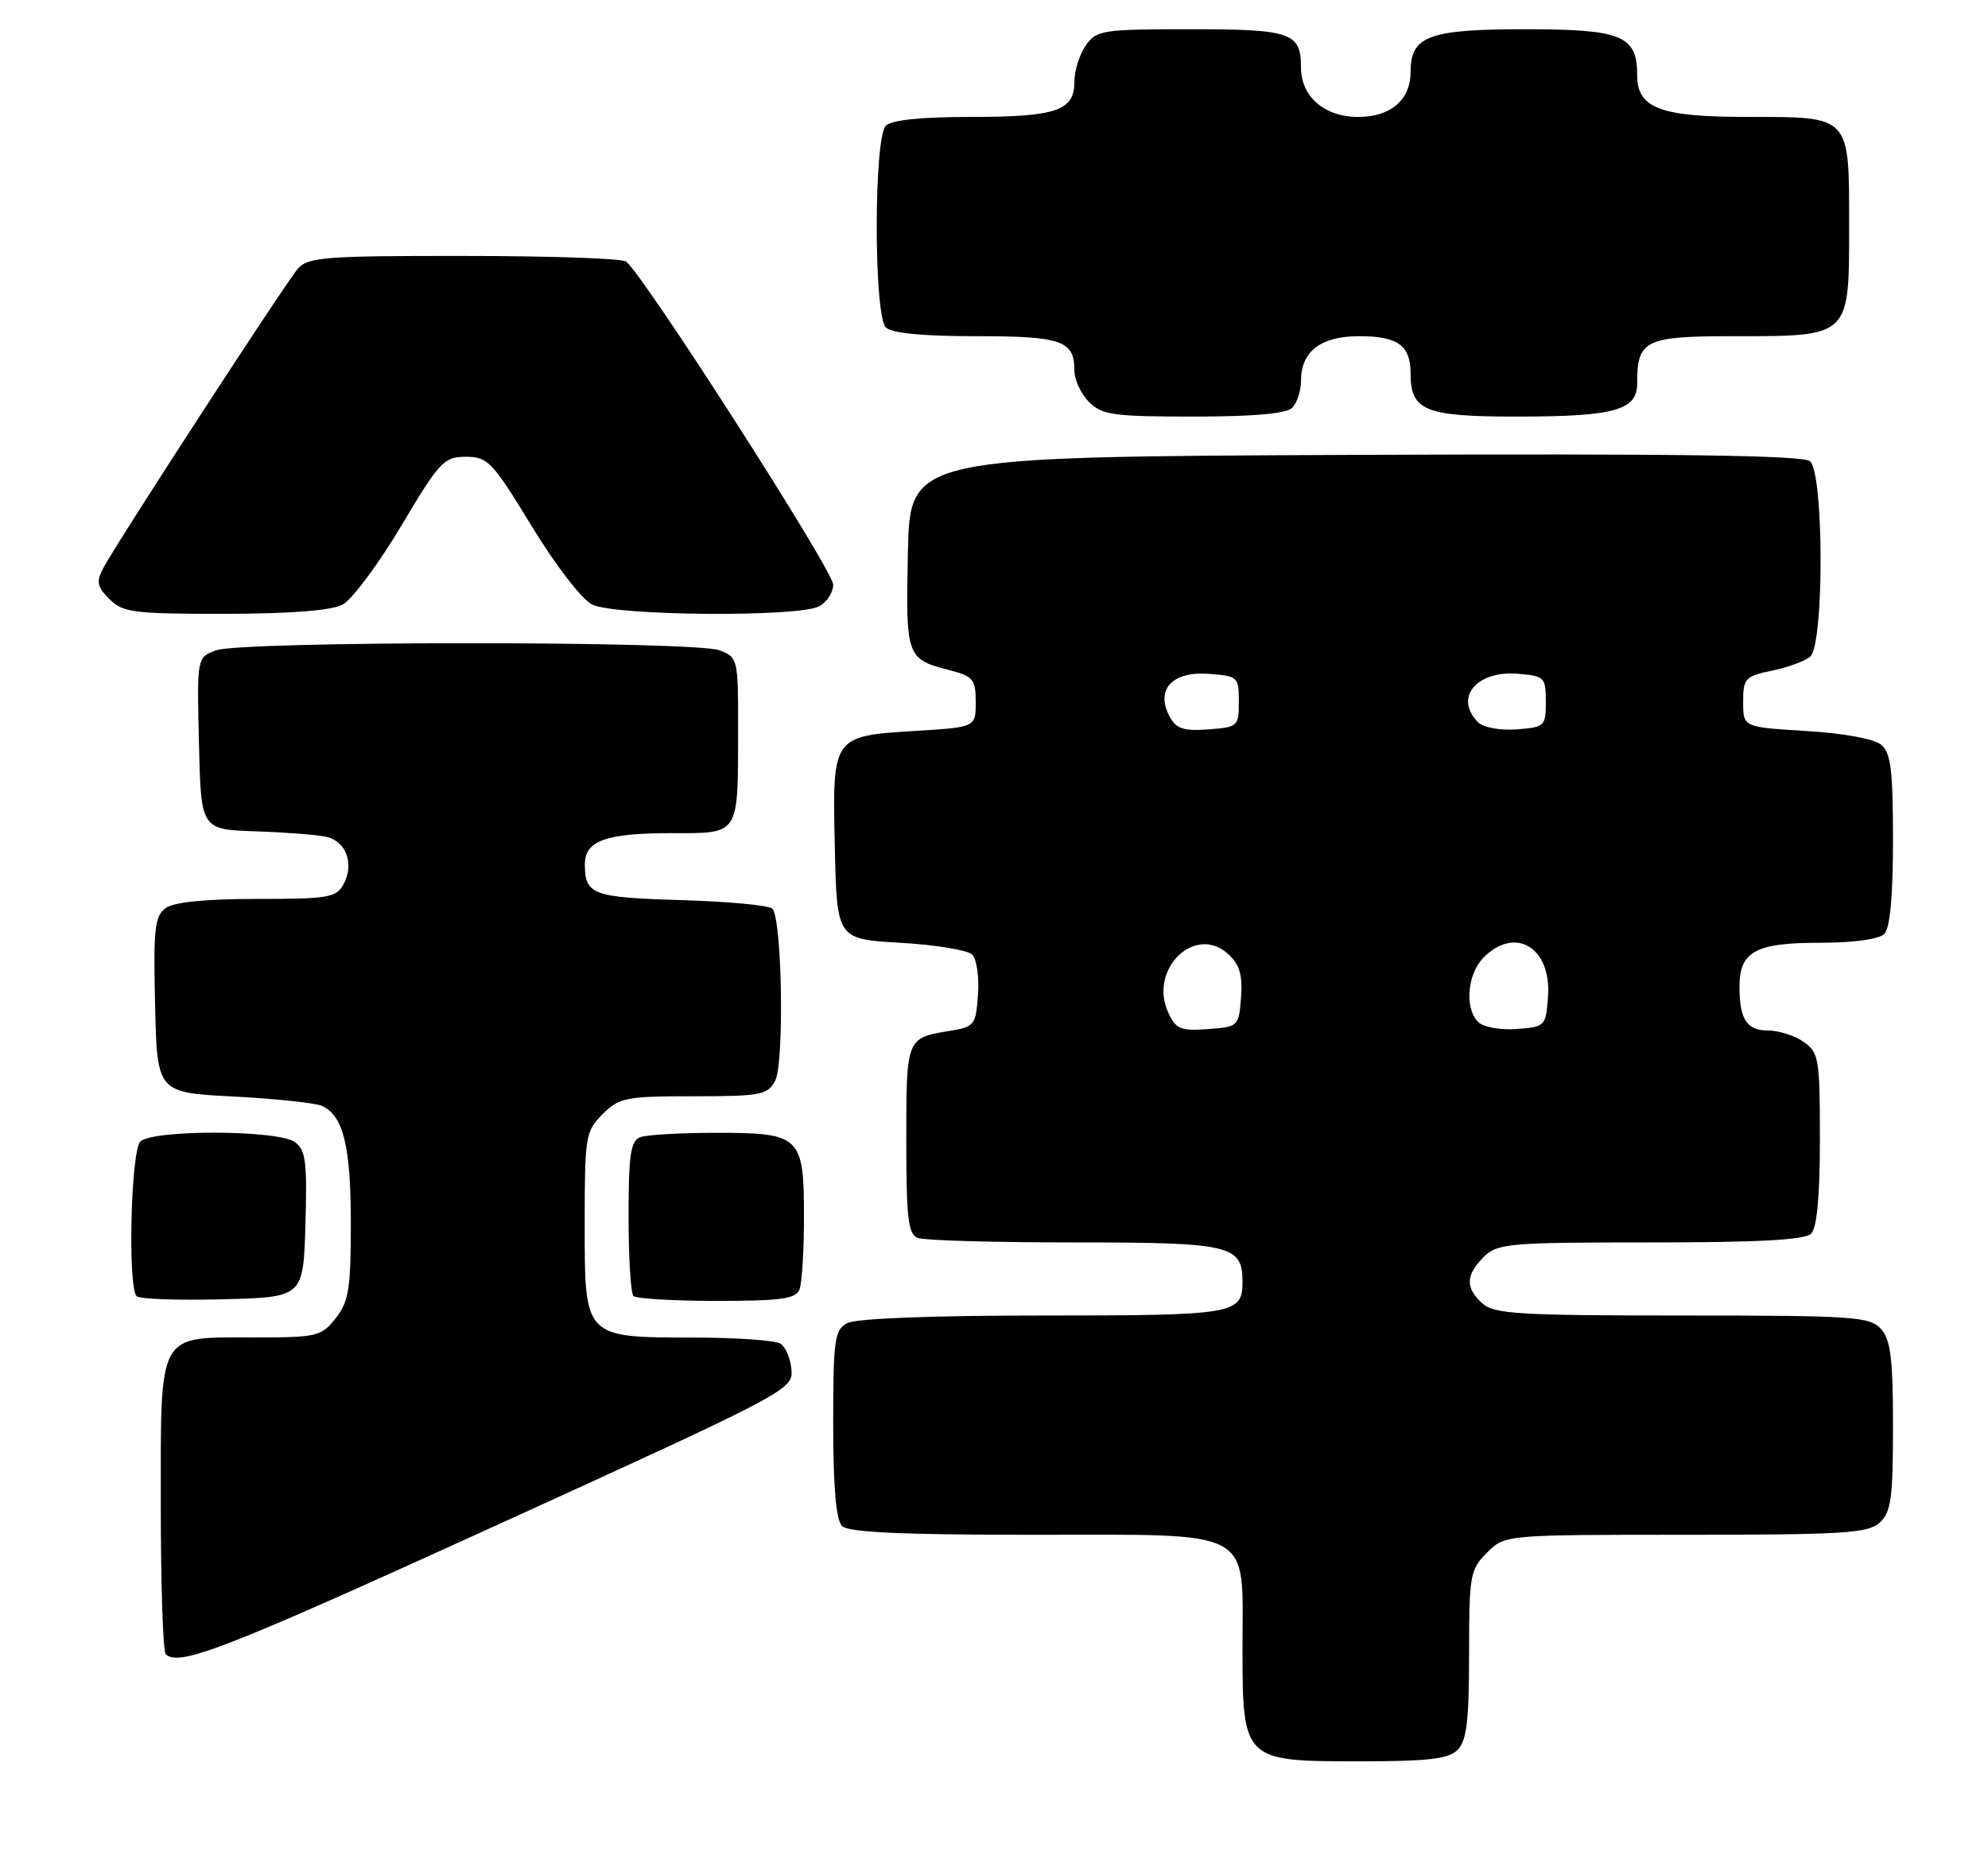 <?xml version="1.0" encoding="UTF-8" standalone="no"?>
<!DOCTYPE svg PUBLIC "-//W3C//DTD SVG 1.1//EN" "http://www.w3.org/Graphics/SVG/1.1/DTD/svg11.dtd" >
<svg xmlns="http://www.w3.org/2000/svg" xmlns:xlink="http://www.w3.org/1999/xlink" version="1.1" viewBox="0 0 272 256">
 <g >
 <path fill="currentColor"
d=" M 199.43 239.43 C 200.67 238.18 201.00 235.48 201.00 226.38 C 201.00 215.53 201.13 214.78 203.45 212.45 C 205.91 210.00 205.91 210.00 230.63 210.00 C 252.22 210.00 255.57 209.79 257.17 208.35 C 258.74 206.92 259.00 205.06 259.00 195.17 C 259.00 185.86 258.68 183.31 257.35 181.83 C 255.82 180.15 253.62 180.00 230.17 180.00 C 207.83 180.00 204.43 179.79 202.83 178.35 C 200.47 176.21 200.52 174.48 203.00 172.00 C 204.87 170.13 206.33 170.00 225.80 170.00 C 240.64 170.00 246.94 169.66 247.80 168.80 C 248.60 168.00 249.00 163.66 249.00 155.86 C 249.00 144.86 248.86 144.02 246.78 142.56 C 245.56 141.70 243.35 141.00 241.88 141.00 C 238.99 141.00 238.00 139.47 238.00 134.99 C 238.00 130.21 240.19 129.00 248.87 129.00 C 253.55 129.00 257.07 128.53 257.80 127.80 C 258.60 127.00 259.00 122.67 259.00 114.92 C 259.00 105.34 258.71 103.00 257.37 101.89 C 256.41 101.10 252.18 100.32 247.12 100.02 C 238.50 99.50 238.50 99.50 238.50 96.04 C 238.50 92.83 238.77 92.53 242.42 91.77 C 244.58 91.33 246.94 90.46 247.67 89.86 C 249.59 88.27 249.56 64.71 247.64 63.11 C 246.65 62.30 229.53 62.06 185.39 62.24 C 124.50 62.50 124.50 62.50 124.22 75.60 C 123.92 89.98 123.99 90.17 130.00 91.72 C 133.15 92.54 133.50 92.98 133.50 96.06 C 133.50 99.50 133.50 99.50 125.40 100.00 C 113.84 100.71 113.88 100.65 114.22 115.90 C 114.50 128.50 114.50 128.50 123.20 129.00 C 127.99 129.28 132.41 130.00 133.02 130.61 C 133.63 131.23 133.99 133.70 133.81 136.10 C 133.52 140.26 133.32 140.50 129.97 141.05 C 124.00 142.01 124.00 142.01 124.00 155.95 C 124.00 166.73 124.25 168.88 125.58 169.39 C 126.45 169.73 136.09 170.00 147.01 170.00 C 168.40 170.00 170.00 170.37 170.00 175.37 C 170.00 179.83 168.98 180.00 142.73 180.00 C 127.51 180.00 117.12 180.40 115.93 181.04 C 114.18 181.98 114.00 183.24 114.00 194.84 C 114.00 203.43 114.39 207.99 115.20 208.80 C 116.07 209.67 123.24 210.00 141.20 210.00 C 171.98 210.00 170.00 208.95 170.00 225.31 C 170.00 240.93 170.07 241.00 185.97 241.00 C 195.44 241.00 198.18 240.68 199.43 239.43 Z  M 68.15 208.60 C 107.69 190.57 108.50 190.15 108.29 187.44 C 108.17 185.91 107.50 184.30 106.79 183.85 C 106.08 183.40 100.76 183.02 94.97 183.02 C 79.85 182.99 80.00 183.15 80.00 167.40 C 80.00 155.47 80.11 154.80 82.45 152.45 C 84.73 150.18 85.62 150.00 94.92 150.00 C 104.06 150.00 105.03 149.82 106.05 147.90 C 107.33 145.52 107.01 125.67 105.67 124.33 C 105.21 123.87 99.59 123.35 93.17 123.16 C 81.08 122.80 80.04 122.42 80.02 118.29 C 79.99 115.05 82.88 114.00 91.82 114.00 C 101.27 114.00 100.97 114.48 100.99 99.73 C 101.00 90.15 100.95 89.93 98.43 88.98 C 95.02 87.68 32.95 87.69 29.53 88.99 C 26.94 89.97 26.94 89.97 27.22 101.74 C 27.50 113.50 27.50 113.50 35.00 113.75 C 39.12 113.89 43.48 114.23 44.68 114.51 C 47.36 115.12 48.49 118.22 47.02 120.96 C 46.03 122.82 44.97 123.00 35.16 123.00 C 28.06 123.00 23.79 123.43 22.66 124.26 C 21.16 125.36 20.97 127.11 21.22 137.51 C 21.50 149.50 21.50 149.50 32.00 150.04 C 37.78 150.34 43.23 150.92 44.11 151.34 C 46.99 152.71 48.00 156.89 48.00 167.41 C 48.00 176.34 47.72 178.09 45.93 180.37 C 43.96 182.87 43.39 183.00 34.76 183.00 C 21.43 183.00 22.00 181.97 22.00 205.99 C 22.00 216.81 22.30 225.97 22.67 226.33 C 24.45 228.11 30.70 225.67 68.15 208.60 Z  M 41.79 167.52 C 42.04 158.99 41.83 157.35 40.35 156.27 C 38.05 154.59 20.86 154.54 19.20 156.20 C 17.90 157.50 17.46 176.13 18.70 177.36 C 19.08 177.75 24.37 177.94 30.45 177.78 C 41.50 177.50 41.50 177.50 41.79 167.52 Z  M 109.39 176.42 C 109.73 175.55 110.00 171.08 110.00 166.49 C 110.00 155.45 109.53 155.00 98.01 155.00 C 93.14 155.00 88.45 155.27 87.58 155.61 C 86.28 156.11 86.00 158.04 86.00 166.44 C 86.00 172.06 86.30 176.97 86.67 177.33 C 87.03 177.70 92.16 178.00 98.06 178.00 C 106.92 178.00 108.89 177.72 109.39 176.42 Z  M 46.86 82.74 C 48.15 82.06 51.76 77.22 54.87 72.00 C 60.14 63.14 60.74 62.50 63.74 62.50 C 66.74 62.50 67.37 63.16 72.73 71.97 C 75.97 77.29 79.60 82.00 81.00 82.71 C 84.09 84.27 109.24 84.48 112.07 82.96 C 113.13 82.40 114.00 81.06 114.00 80.00 C 114.00 78.06 87.76 37.15 85.63 35.77 C 85.01 35.36 75.01 35.02 63.40 35.02 C 44.56 35.00 42.15 35.19 40.77 36.75 C 39.10 38.65 16.06 74.10 14.13 77.73 C 13.14 79.60 13.28 80.28 14.98 81.98 C 16.81 83.81 18.27 84.00 30.75 83.99 C 39.70 83.98 45.32 83.54 46.86 82.74 Z  M 176.80 55.80 C 177.46 55.14 178.00 53.49 178.00 52.13 C 178.00 48.08 180.70 46.00 185.95 46.00 C 191.27 46.00 193.00 47.26 193.00 51.13 C 193.00 56.20 194.98 57.00 207.51 57.00 C 220.90 57.00 224.00 56.15 224.00 52.46 C 224.00 46.50 225.03 46.00 237.31 46.00 C 253.16 46.00 253.00 46.16 253.00 31.01 C 253.00 15.70 253.28 16.00 239.15 16.00 C 227.12 16.00 224.00 14.82 224.00 10.27 C 224.00 4.86 221.89 4.00 208.67 4.00 C 195.48 4.00 193.00 4.92 193.00 9.83 C 193.00 13.65 190.28 16.00 185.85 16.00 C 181.20 16.00 178.00 13.23 178.00 9.20 C 178.00 4.46 176.66 4.00 162.86 4.00 C 150.82 4.00 150.03 4.12 148.56 6.22 C 147.70 7.44 147.00 9.68 147.00 11.19 C 147.00 15.16 144.52 16.00 132.77 16.00 C 126.04 16.00 121.98 16.42 121.20 17.20 C 119.54 18.86 119.54 43.14 121.20 44.80 C 121.99 45.59 126.20 46.00 133.50 46.00 C 145.29 46.00 147.00 46.60 147.00 50.70 C 147.00 51.97 147.90 53.90 149.00 55.00 C 150.78 56.78 152.33 57.00 163.30 57.00 C 171.53 57.00 176.00 56.60 176.80 55.80 Z  M 159.83 138.52 C 157.14 132.63 163.49 126.42 168.02 130.52 C 169.60 131.95 170.02 133.37 169.80 136.45 C 169.50 140.45 169.44 140.50 165.25 140.81 C 161.51 141.08 160.87 140.81 159.83 138.52 Z  M 202.25 139.85 C 200.35 137.95 200.76 133.24 203.00 131.00 C 207.35 126.65 212.29 129.67 211.80 136.37 C 211.51 140.41 211.42 140.51 207.50 140.80 C 205.25 140.96 202.94 140.54 202.25 139.85 Z  M 160.03 98.05 C 158.06 94.38 160.36 91.84 165.31 92.20 C 169.37 92.49 169.50 92.61 169.50 96.00 C 169.50 99.39 169.37 99.51 165.31 99.80 C 161.93 100.05 160.92 99.71 160.03 98.05 Z  M 202.25 98.85 C 198.90 95.50 201.98 91.72 207.68 92.19 C 211.32 92.49 211.50 92.67 211.50 96.00 C 211.50 99.37 211.35 99.51 207.50 99.80 C 205.25 99.96 202.94 99.54 202.25 98.85 Z "/>
</g>
</svg>